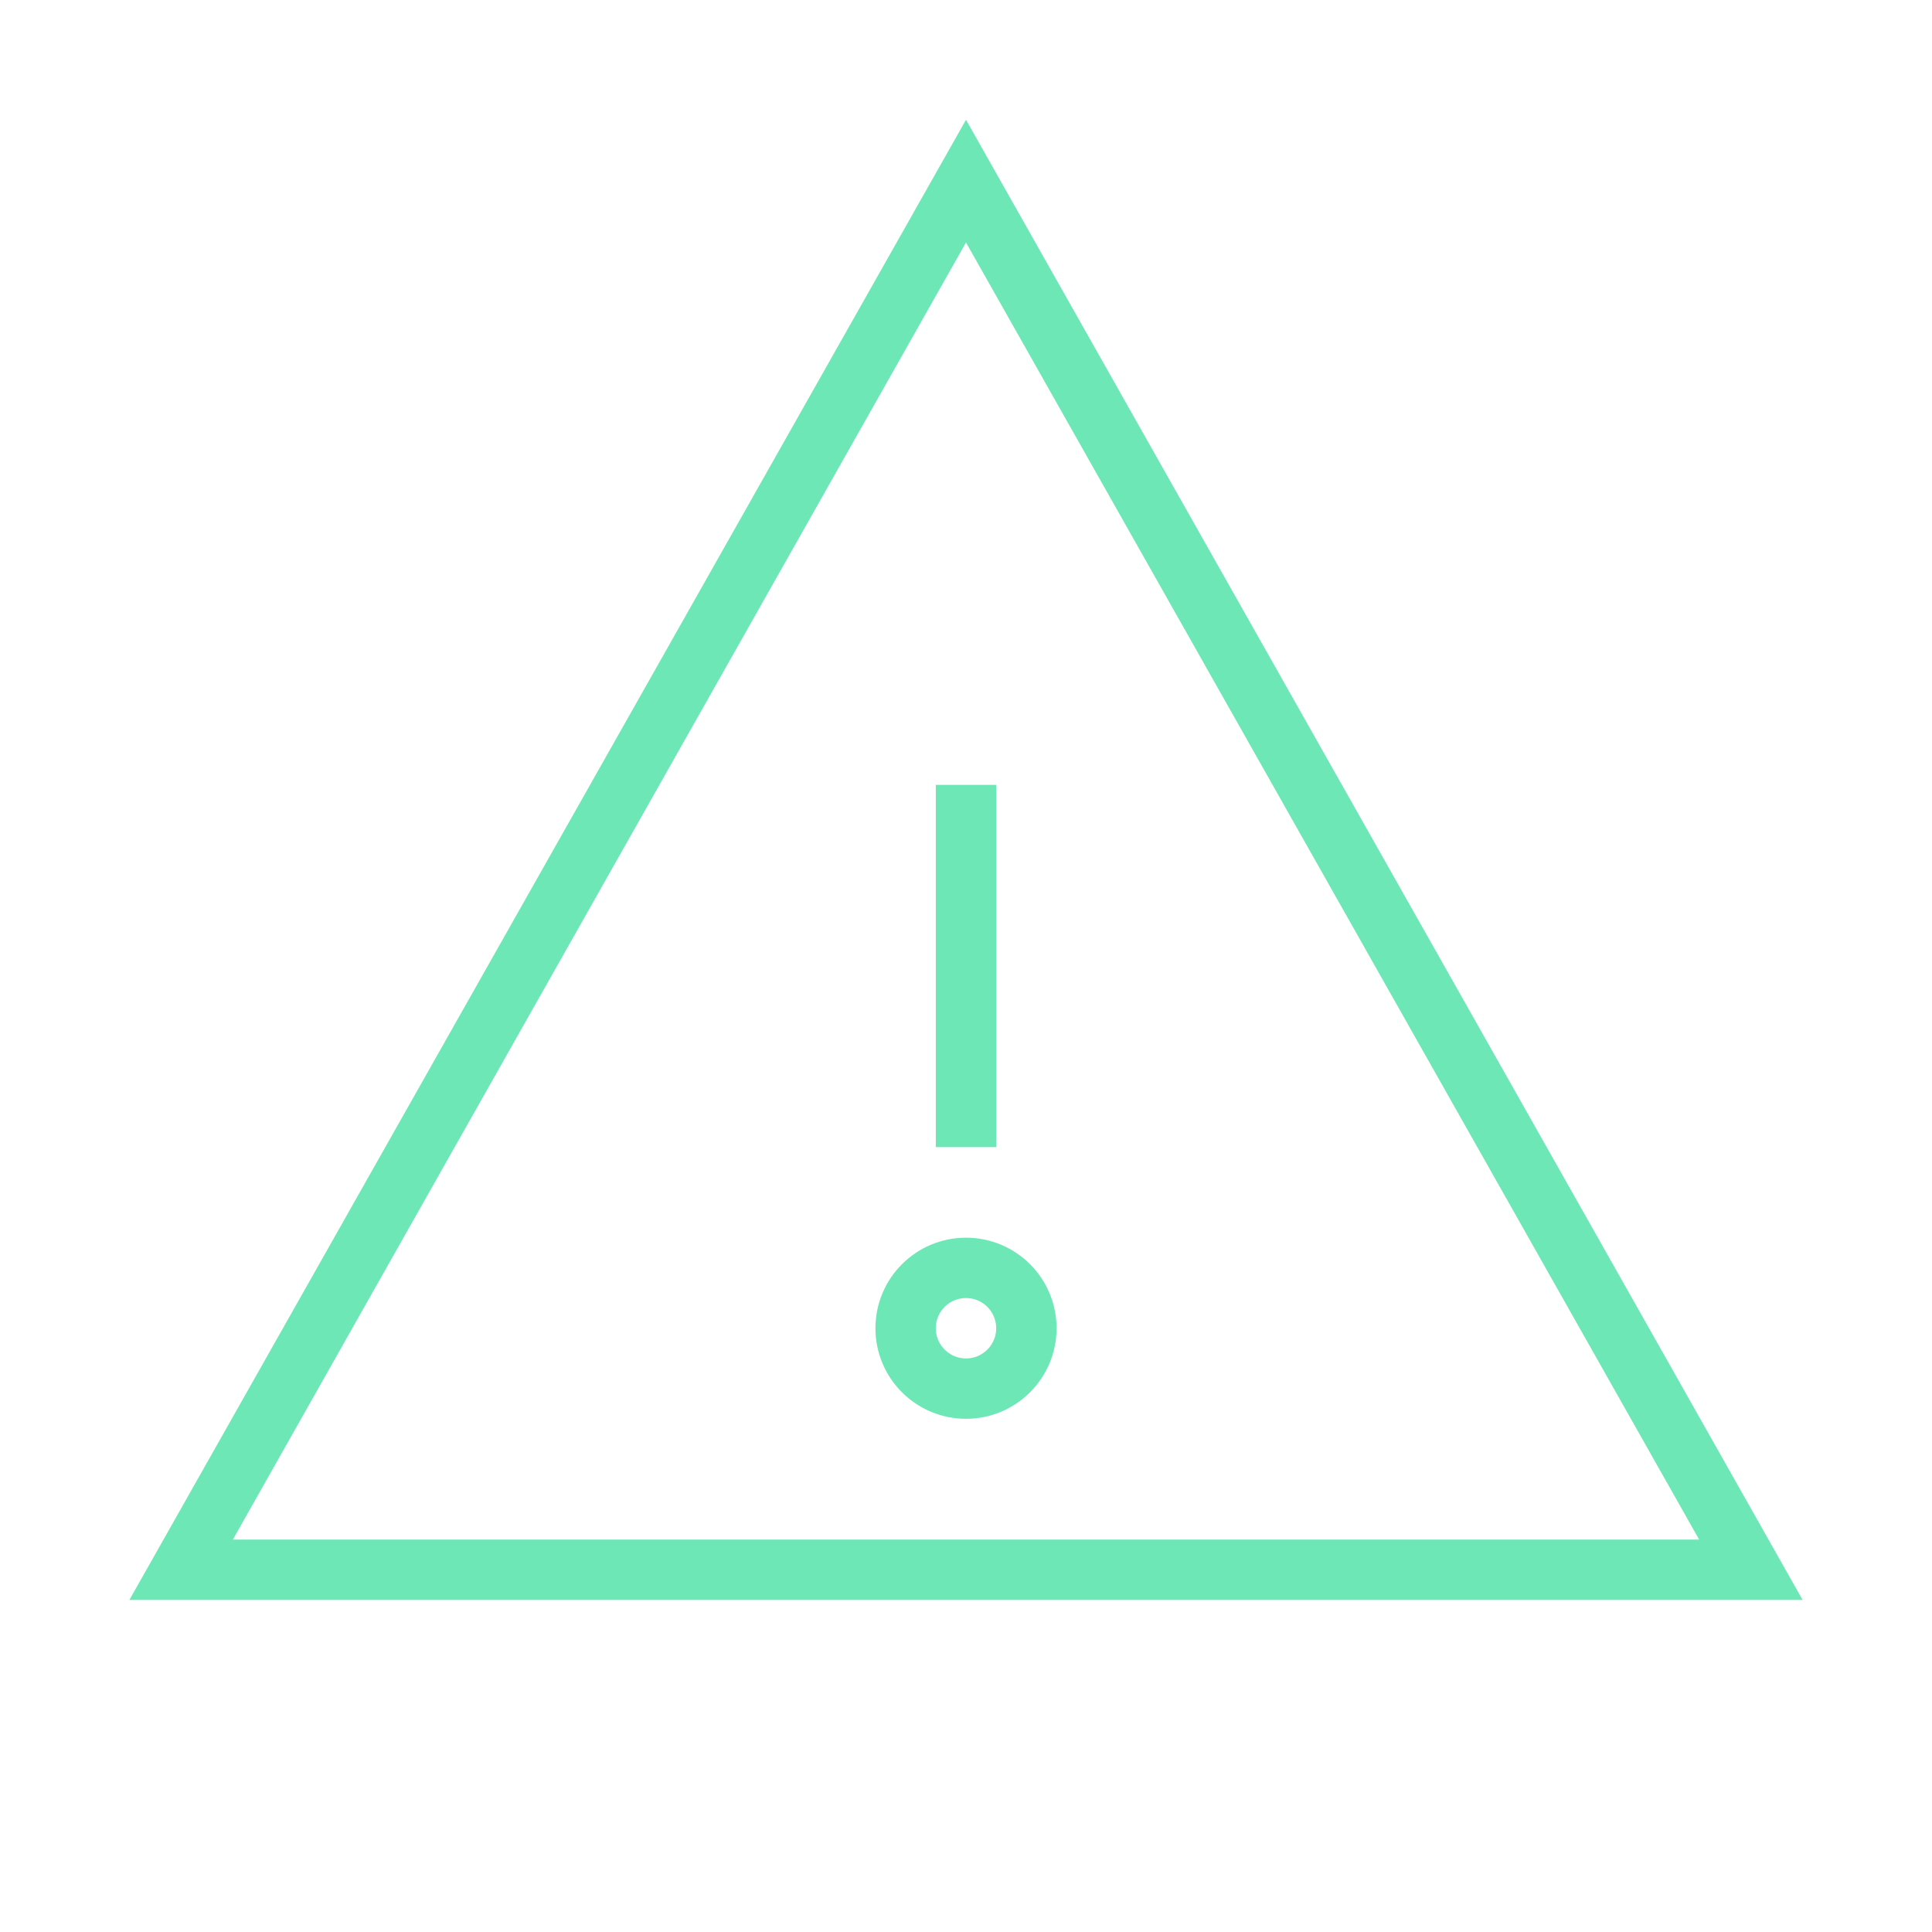 <svg xmlns="http://www.w3.org/2000/svg" viewBox="0 0 64 64" fill="none" stroke="#6ee7b7" stroke-width="2">
  <path d="M32 6l26 46H6L32 6z"/>
  <line x1="32" y1="26" x2="32" y2="38"/>
  <circle cx="32" cy="44" r="2"/>
</svg>
